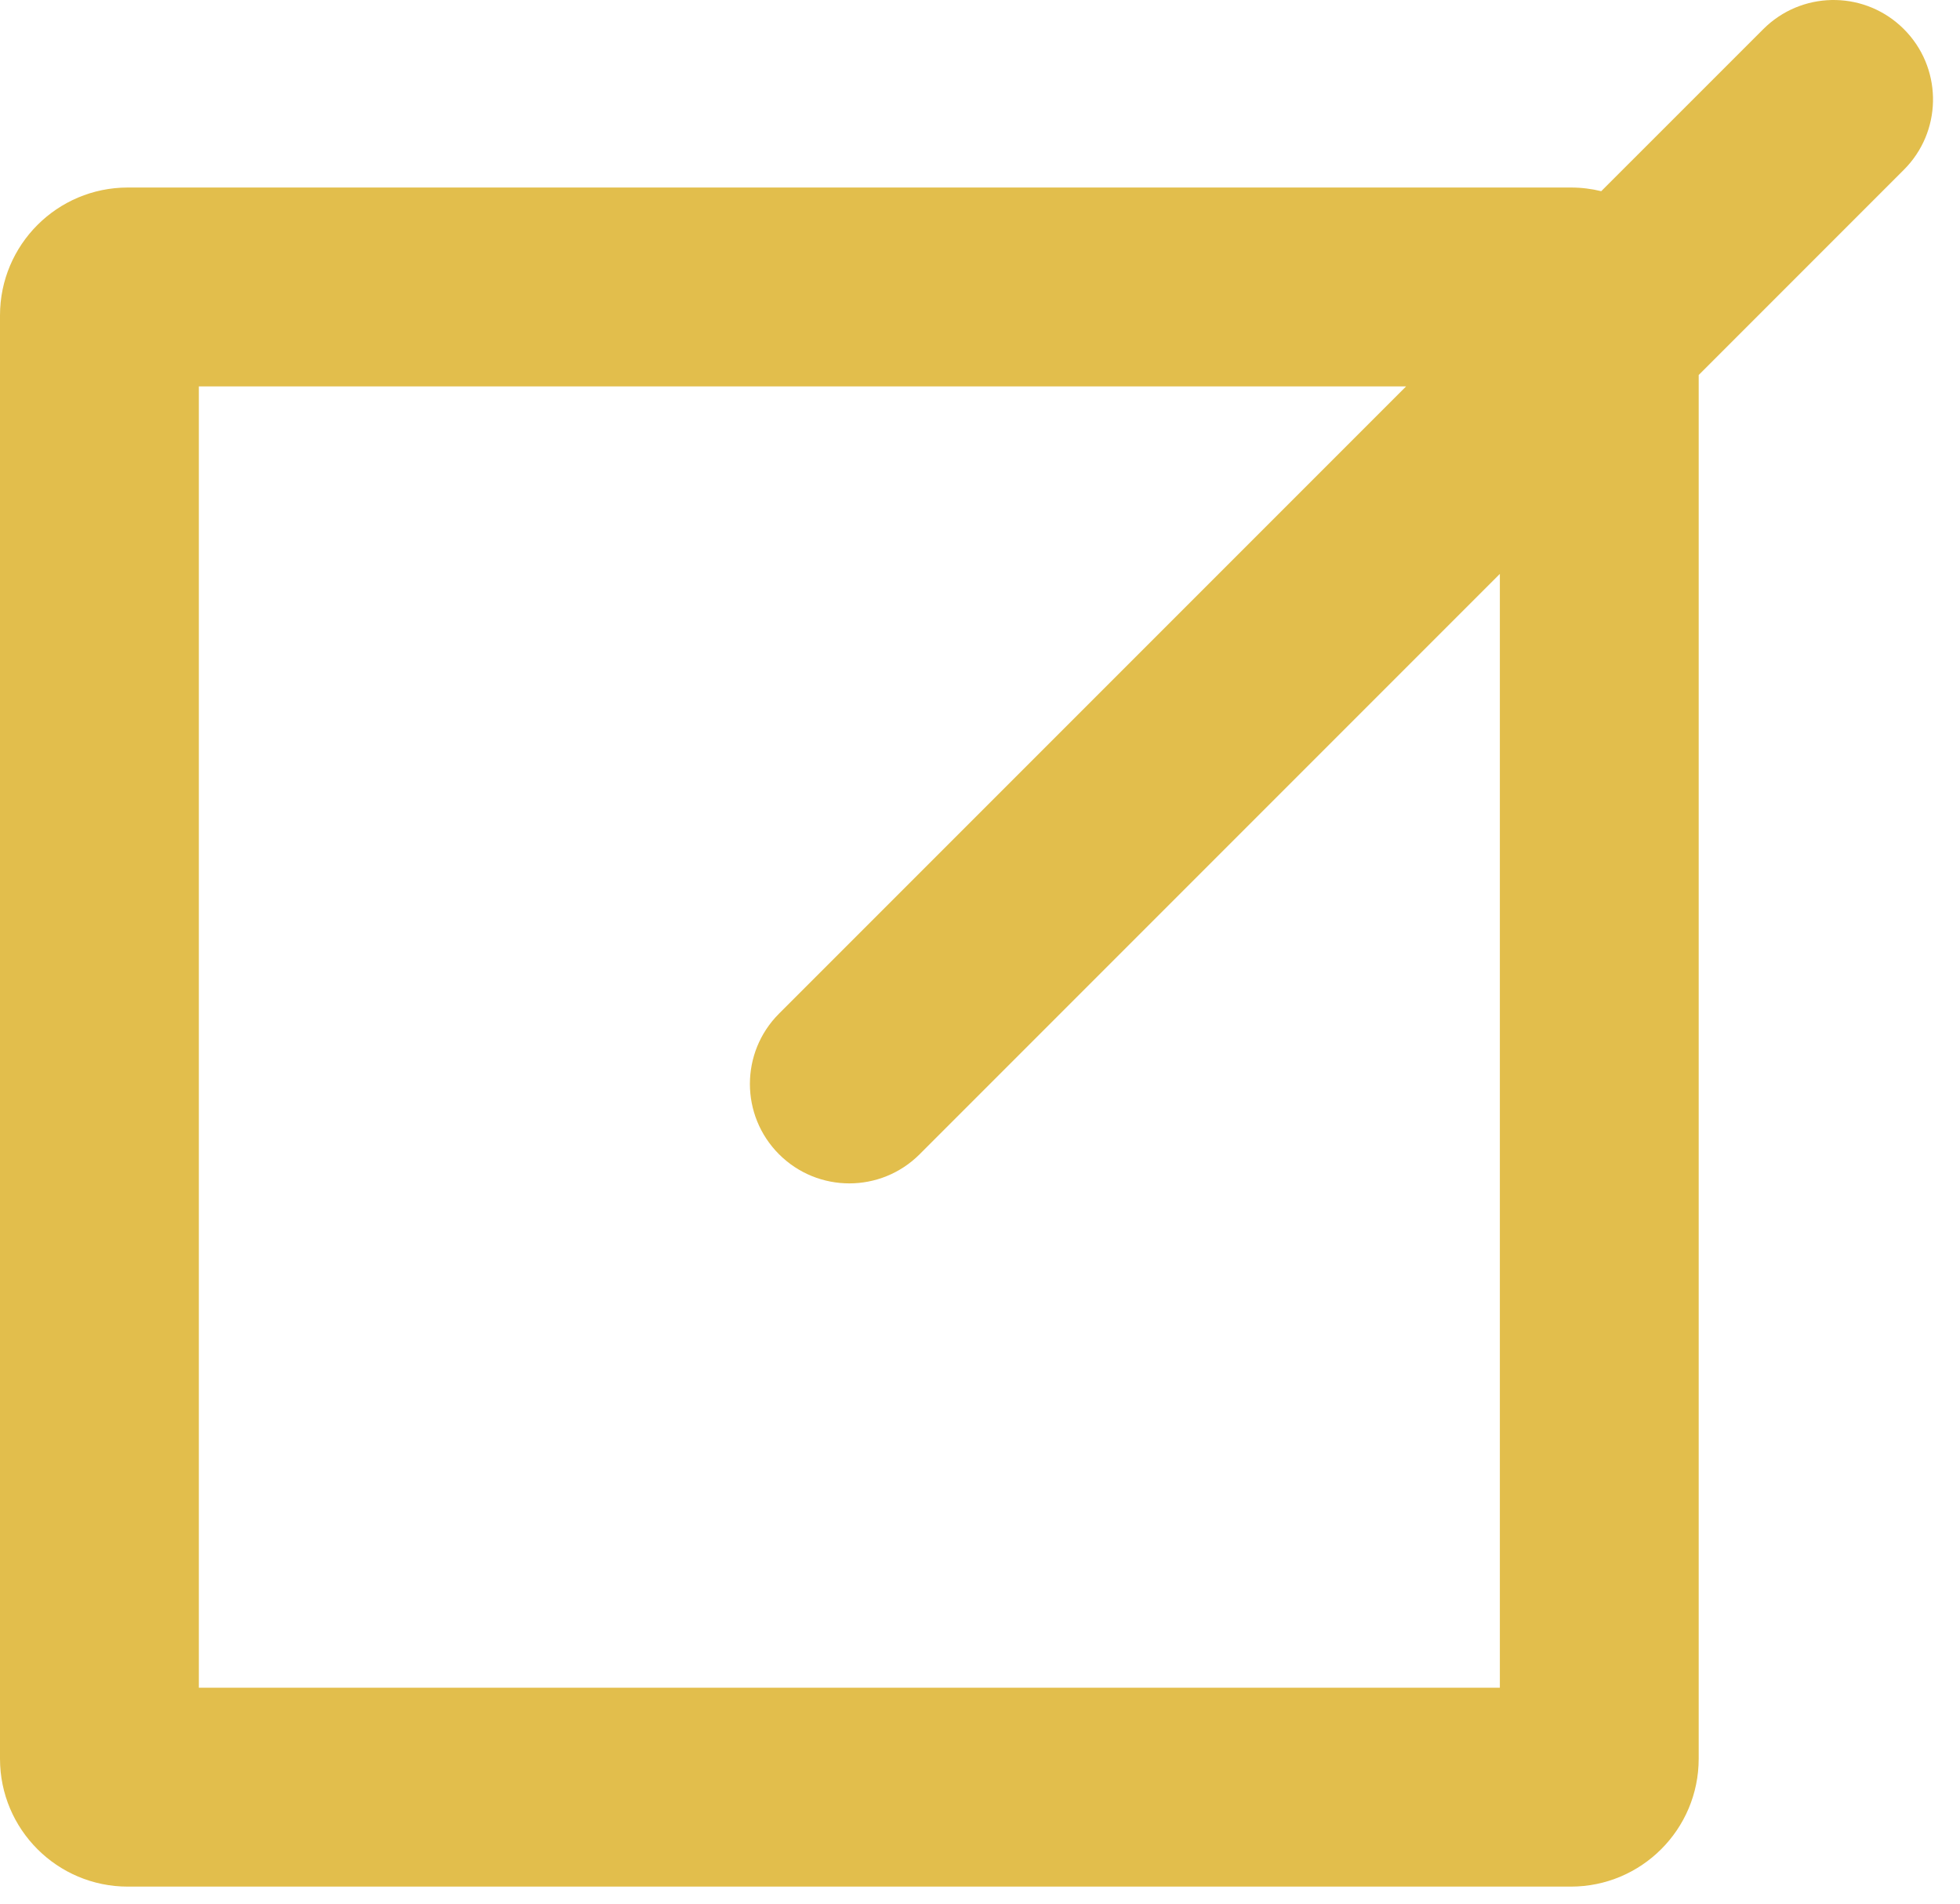<svg width="69" height="67" viewBox="0 0 69 67" fill="none" xmlns="http://www.w3.org/2000/svg">
<path d="M62.206 0.901C63.58 -0.34 65.7 -0.299 67.024 1.025C68.349 2.349 68.391 4.47 67.149 5.844L67.024 5.975L59.801 13.199V61.901C59.8 64.386 57.786 66.4 55.301 66.401H4.5C2.015 66.401 0 64.386 0 61.901V11.1C0 8.615 2.015 6.6 4.5 6.6H55.301C55.669 6.6 56.027 6.645 56.37 6.729L62.075 1.025L62.206 0.901ZM7 59.401H52.801V20.199L32.375 40.625C31.008 41.992 28.792 41.992 27.425 40.625C26.058 39.258 26.058 37.042 27.425 35.675L49.5 13.6H7V59.401Z" fill="#E2BE4C"/>
</svg>
